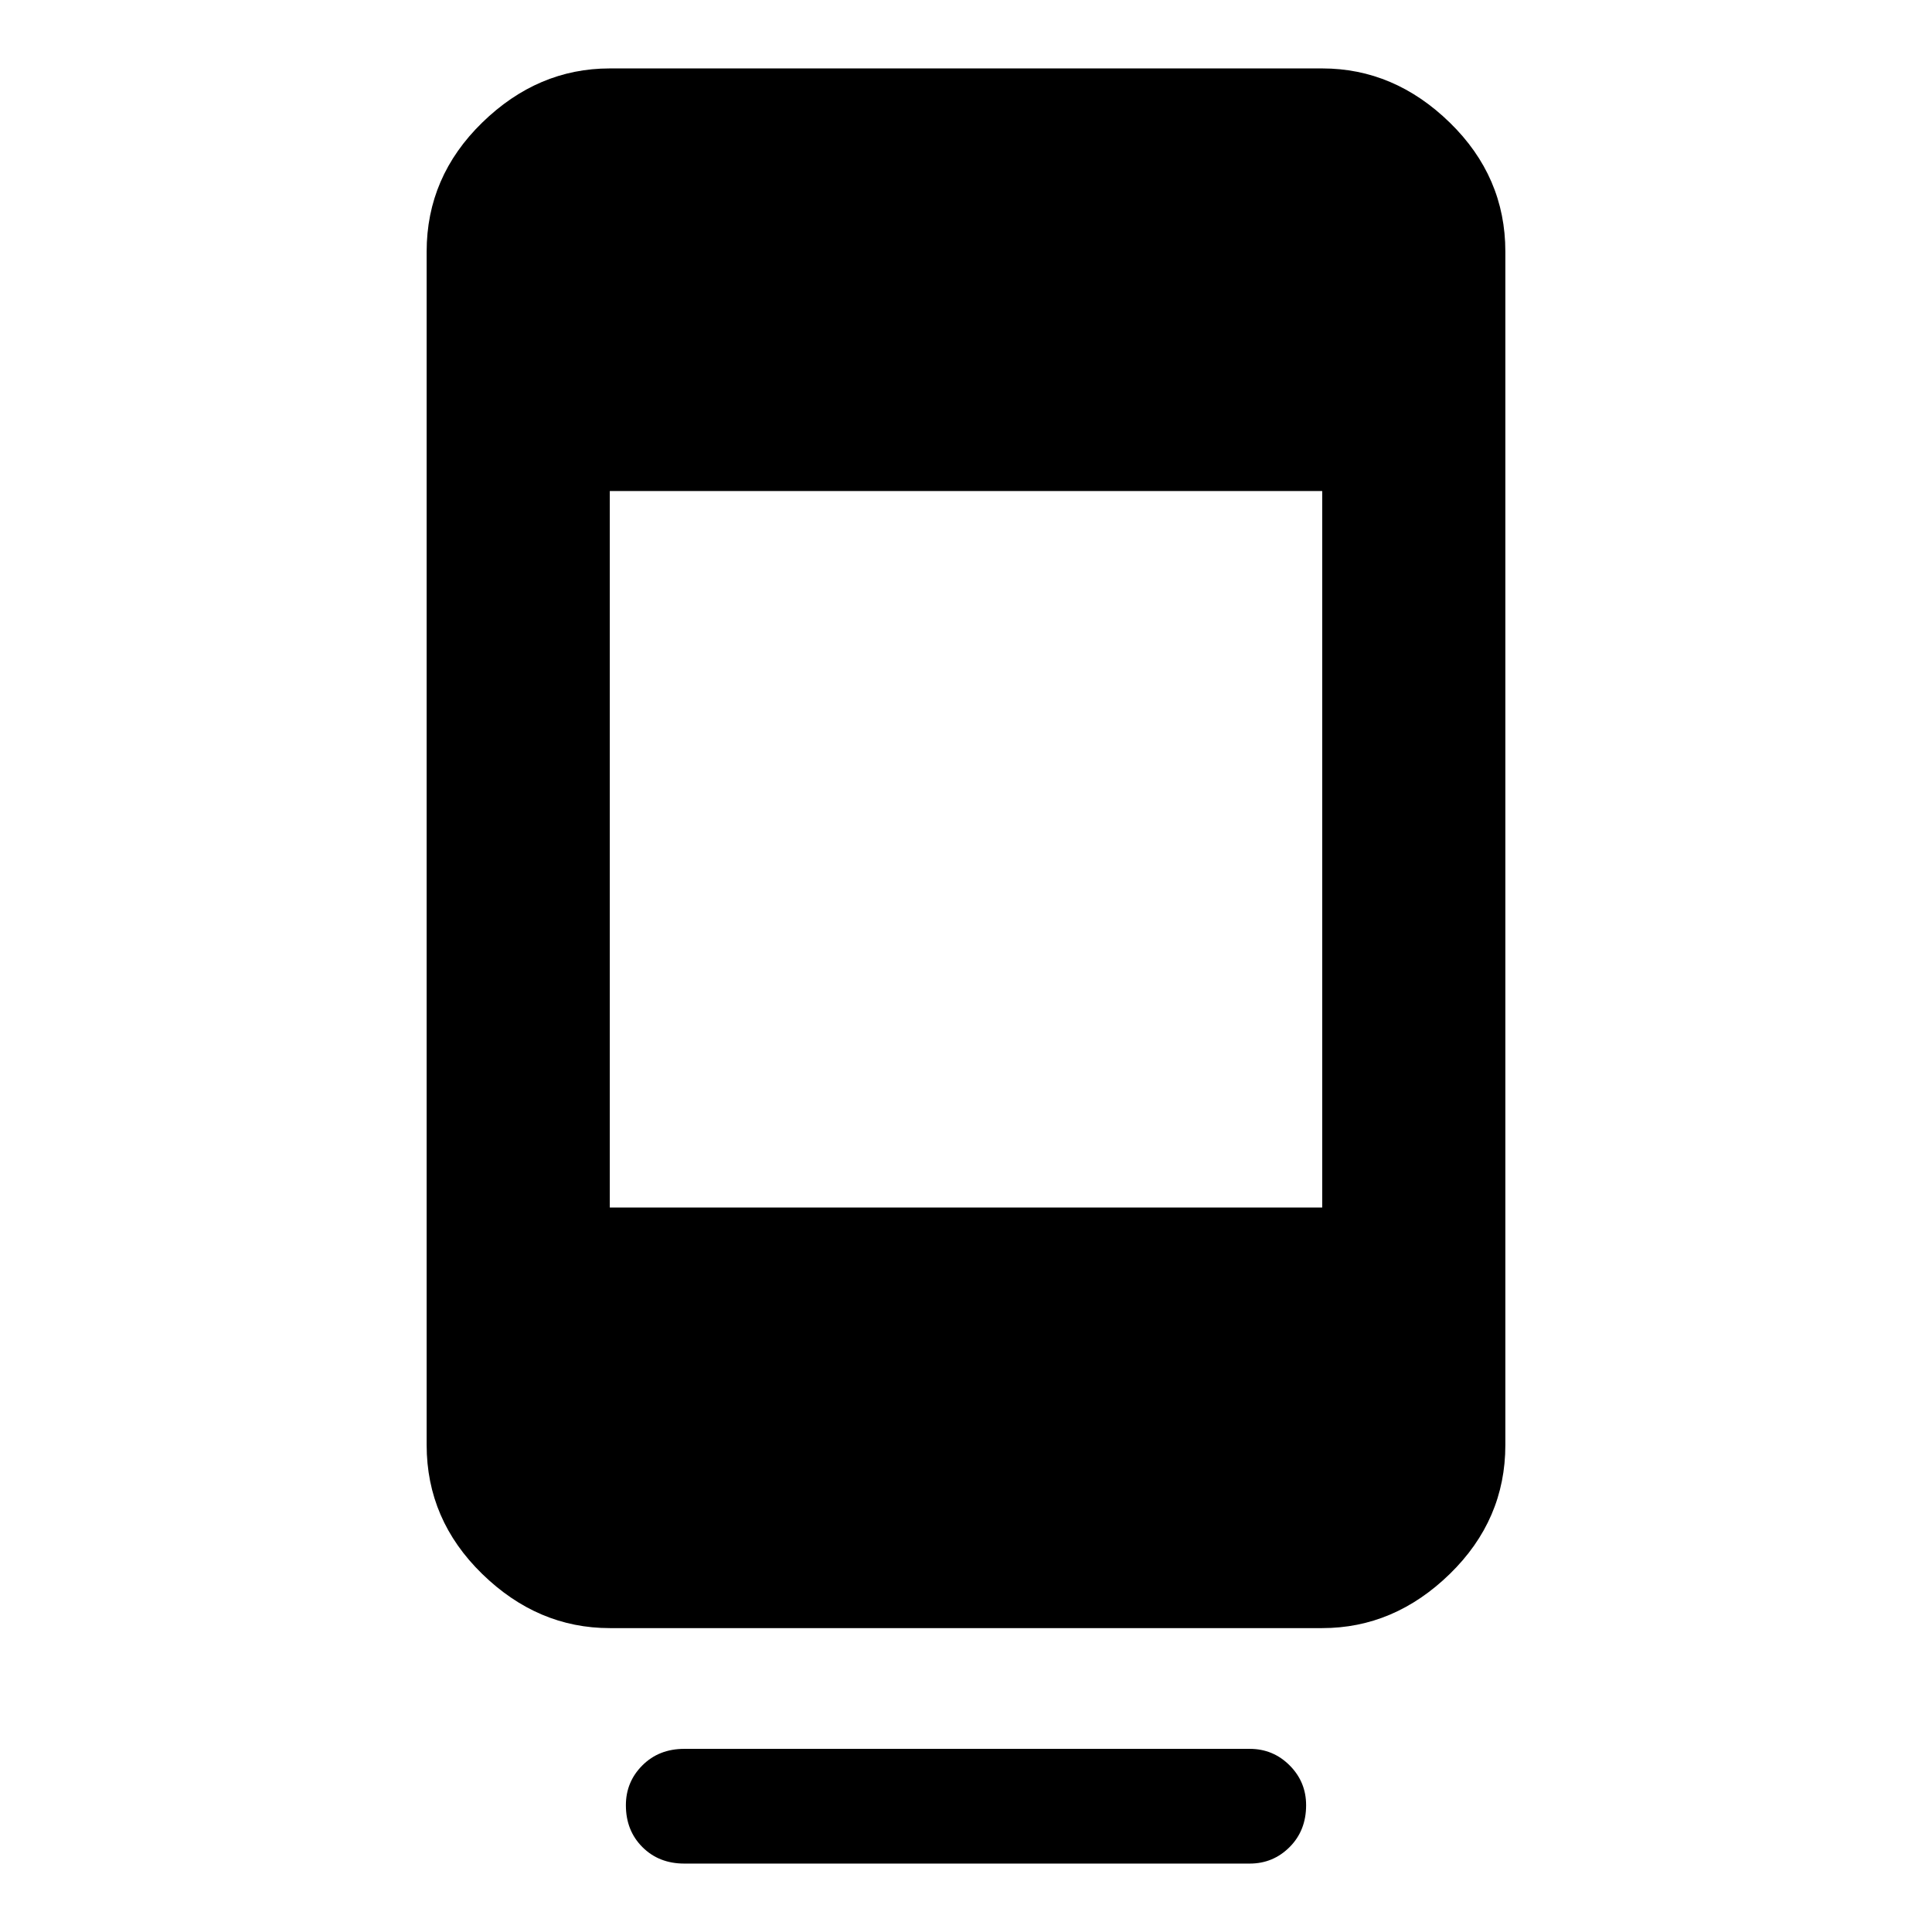 <svg xmlns="http://www.w3.org/2000/svg" height="48" viewBox="0 -960 960 960" width="48"><path d="M311-63q0-11.6 8.2-19.8Q327.4-91 340-91h281q11.6 0 19.8 8.2Q649-74.6 649-63q0 12.6-8.2 20.8Q632.6-34 621-34H340q-12.6 0-20.8-8.2Q311-50.4 311-63Zm-8-88q-35.77 0-63.39-26.91Q212-204.82 212-242v-593q0-37.17 27.61-64.09Q267.23-926 303-926h354q35.77 0 63.39 26.91Q748-872.17 748-835v593q0 37.18-27.61 64.09Q692.77-151 657-151H303Zm0-209h354v-356H303v356Z"/></svg>